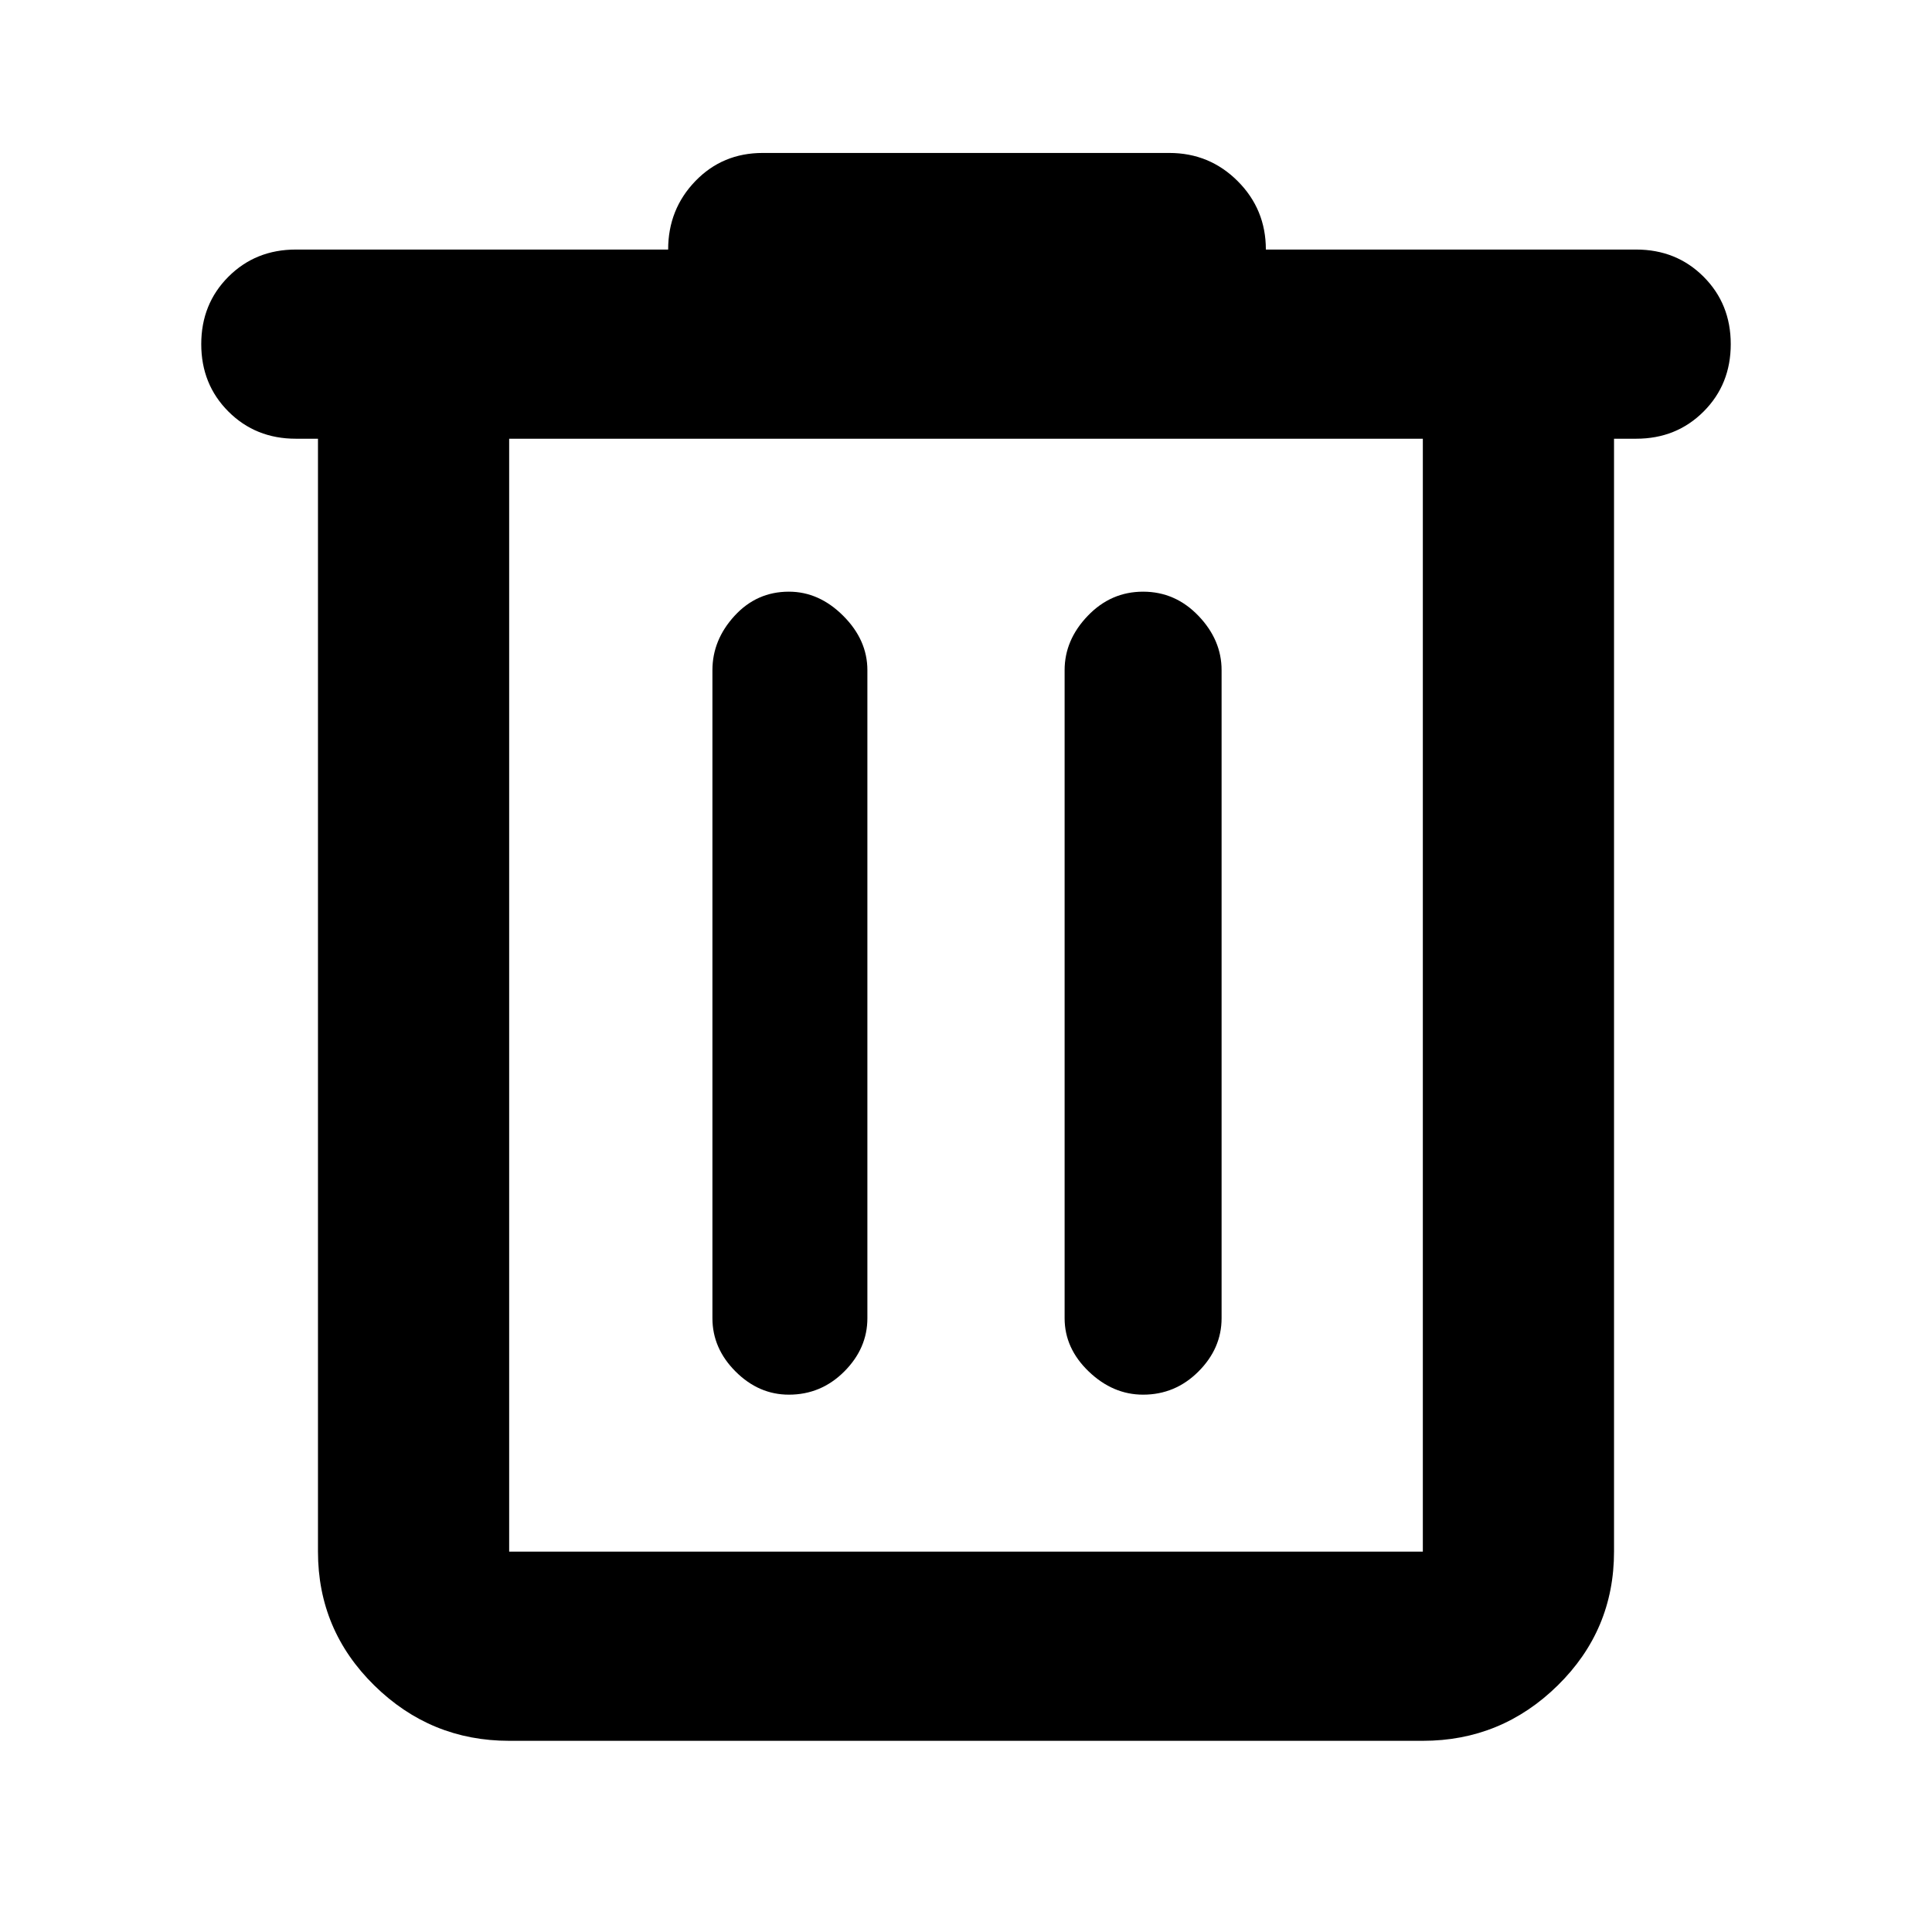 <svg xmlns="http://www.w3.org/2000/svg" height="48" width="48"><path d="M12.65 43.25Q10.7 43.25 9.3 41.875Q7.9 40.5 7.9 38.55V10.9H7.35Q6.35 10.9 5.675 10.225Q5 9.55 5 8.55Q5 7.55 5.675 6.875Q6.35 6.2 7.35 6.2H16.6Q16.6 5.2 17.275 4.5Q17.95 3.8 18.95 3.8H29.05Q30.05 3.8 30.75 4.5Q31.45 5.2 31.45 6.2H40.65Q41.65 6.2 42.325 6.875Q43 7.55 43 8.55Q43 9.55 42.325 10.225Q41.65 10.9 40.65 10.9H40.1V38.55Q40.1 40.5 38.7 41.875Q37.3 43.25 35.35 43.25ZM12.65 10.9V38.55Q12.65 38.55 12.65 38.55Q12.65 38.55 12.65 38.55H35.35Q35.35 38.55 35.35 38.55Q35.35 38.55 35.35 38.55V10.9ZM17.7 32.75Q17.7 33.5 18.275 34.075Q18.85 34.65 19.6 34.65Q20.4 34.65 20.975 34.075Q21.55 33.5 21.55 32.75V16.65Q21.55 15.9 20.95 15.3Q20.35 14.7 19.6 14.7Q18.8 14.7 18.25 15.3Q17.7 15.9 17.7 16.65ZM26.45 32.75Q26.45 33.5 27.05 34.075Q27.65 34.65 28.4 34.65Q29.2 34.65 29.775 34.075Q30.35 33.5 30.35 32.75V16.65Q30.35 15.9 29.775 15.3Q29.2 14.7 28.4 14.7Q27.6 14.7 27.025 15.3Q26.45 15.9 26.45 16.65ZM12.65 10.9V38.55Q12.65 38.55 12.65 38.55Q12.65 38.55 12.65 38.55Q12.65 38.55 12.65 38.55Q12.65 38.55 12.65 38.55V10.9Z"/></svg>